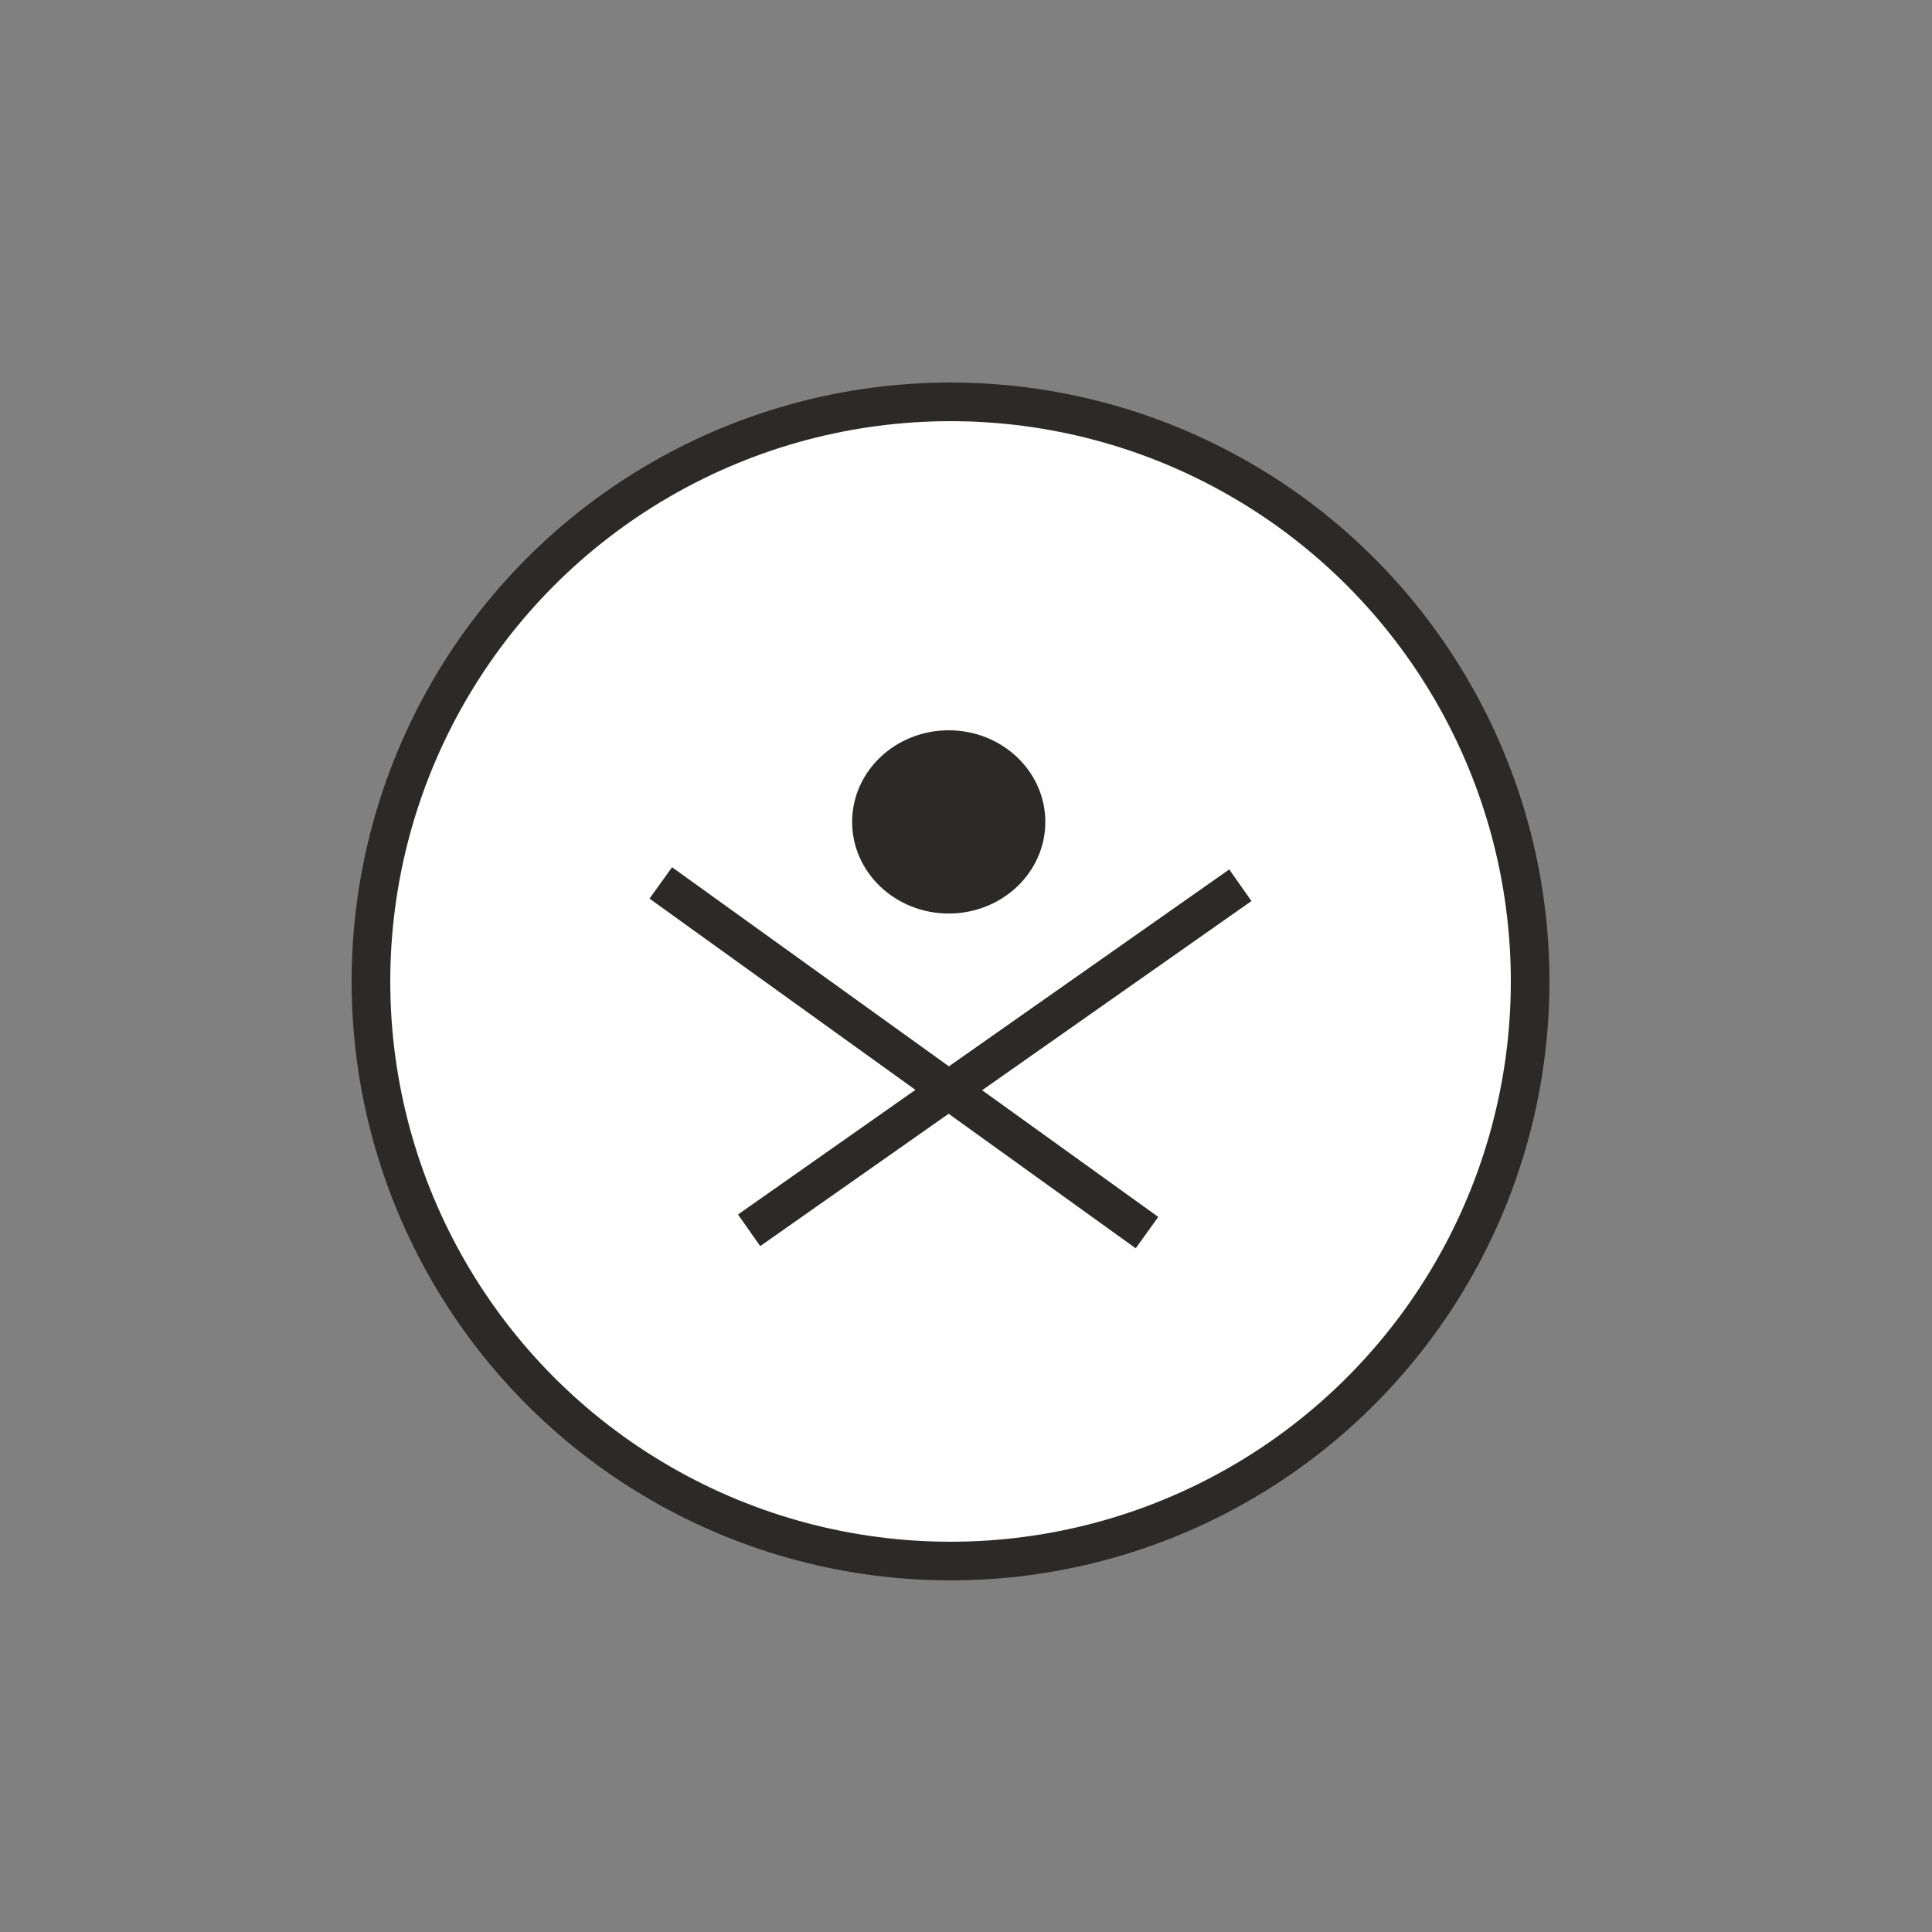 <?xml version="1.0" encoding="UTF-8"?>
<!DOCTYPE svg PUBLIC "-//W3C//DTD SVG 1.1//EN" "http://www.w3.org/Graphics/SVG/1.1/DTD/svg11.dtd">
<!-- Creator: CorelDRAW 2020 (64-Bit) -->
<svg xmlns="http://www.w3.org/2000/svg" xml:space="preserve" width="5mm" height="5mm" version="1.1" style="shape-rendering:geometricPrecision; text-rendering:geometricPrecision; image-rendering:optimizeQuality; fill-rule:evenodd; clip-rule:evenodd"
viewBox="0 0 500 500"
 xmlns:xlink="http://www.w3.org/1999/xlink"
 xmlns:xodm="http://www.corel.com/coreldraw/odm/2003">
 <rect x="0" y="0" width="500" height="500" fill="#808080" stroke="none"/>
 <defs>
  <style type="text/css">
   <![CDATA[
    .str0 {stroke:#2B2A29;stroke-width:10;stroke-miterlimit:22.926}
    .fil1 {fill:none}
    .fil0 {fill:#FEFEFE}
    .fil2 {fill:#2B2A29}
   ]]>
  </style>
 </defs>
 <g id="Layer_x0020_1">
  <circle class="fil0 str0" cx="246" cy="254" r="150"/>
  <g id="_1185163456">
   <g>
    <line class="fil1 str0" x1="171.01" y1="228.5" x2="296.84" y2= "319" />
    <line class="fil1 str0" x1="321" y1="229.1" x2="193.87" y2= "318.4" />
   </g>
   <ellipse class="fil2" cx="245.53" cy="212.71" rx="25" ry="23.71"/>
  </g>
 </g>
</svg>
